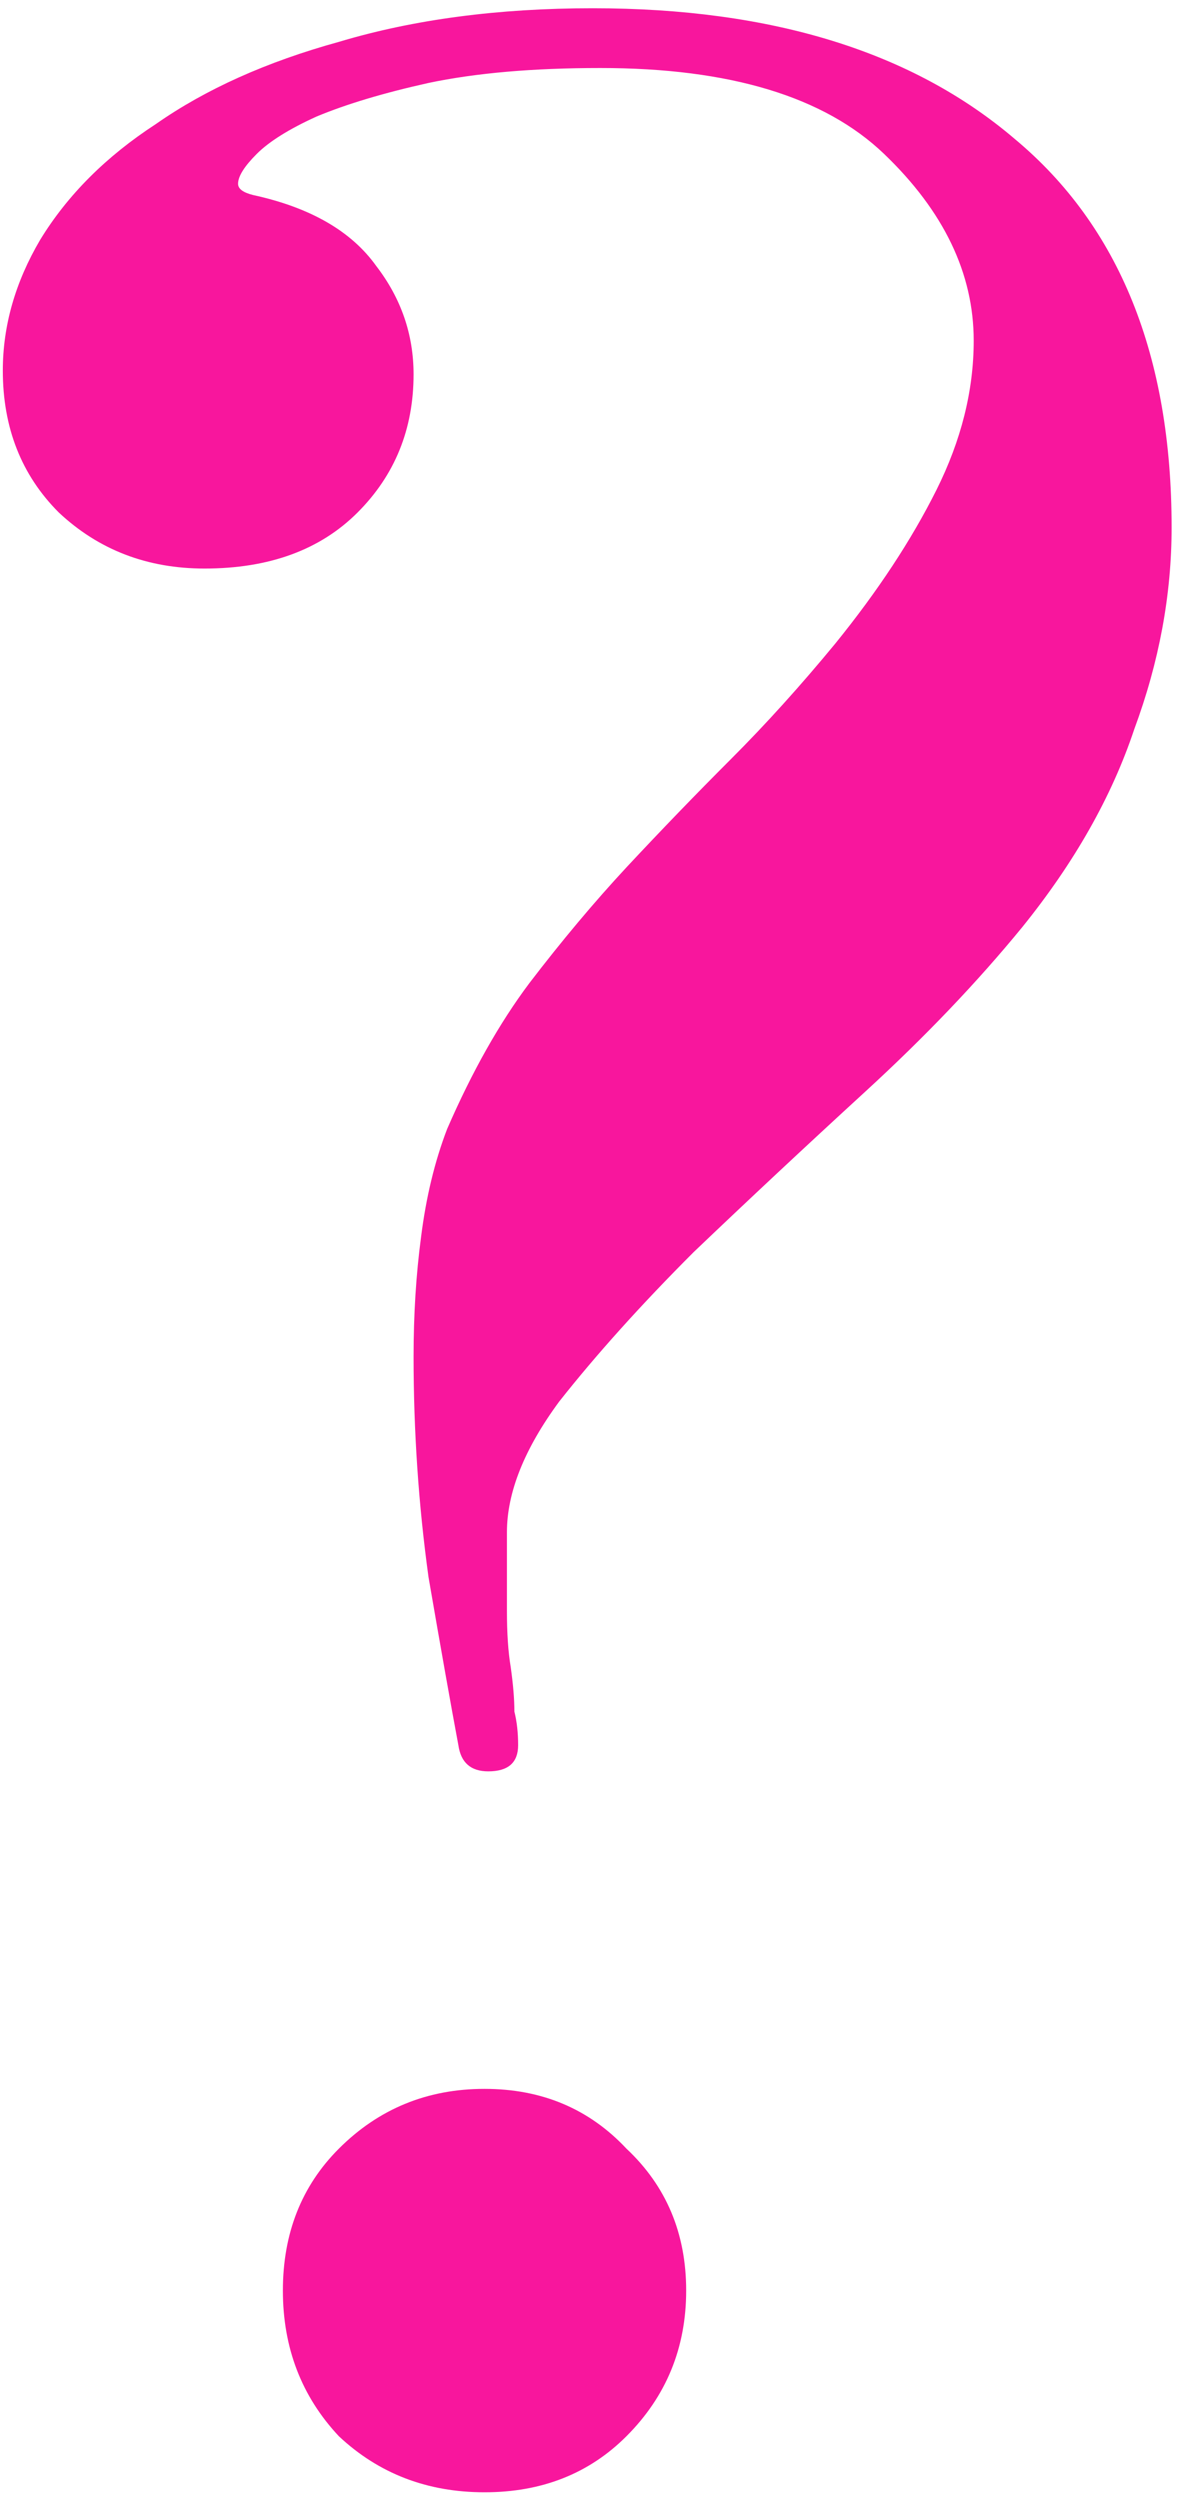 <svg width="105" height="222" viewBox="0 0 105 222" fill="none" xmlns="http://www.w3.org/2000/svg">
<path d="M104.078 46.841C104.078 31.582 99.434 20.083 90.146 12.342C81.079 4.602 68.584 0.732 52.661 0.732C44.258 0.732 36.739 1.727 30.104 3.718C23.691 5.487 18.273 7.919 13.85 11.015C9.427 13.89 5.999 17.318 3.567 21.299C1.355 25.058 0.25 28.928 0.25 32.909C0.25 37.995 1.908 42.197 5.225 45.514C8.764 48.832 13.076 50.49 18.163 50.49C23.912 50.49 28.446 48.832 31.763 45.514C35.08 42.197 36.739 38.106 36.739 33.241C36.739 29.703 35.633 26.496 33.422 23.621C31.21 20.525 27.561 18.424 22.475 17.318C21.59 17.097 21.148 16.765 21.148 16.323C21.148 15.66 21.701 14.775 22.807 13.669C23.912 12.564 25.681 11.458 28.114 10.352C30.768 9.246 34.085 8.251 38.066 7.367C42.268 6.482 47.354 6.04 53.325 6.04C64.825 6.04 73.228 8.583 78.536 13.669C83.843 18.756 86.497 24.284 86.497 30.255C86.497 34.678 85.391 39.101 83.18 43.524C80.968 47.947 77.983 52.481 74.223 57.125C71.127 60.884 68.031 64.312 64.935 67.408C61.839 70.504 58.743 73.711 55.647 77.028C52.772 80.124 49.897 83.552 47.022 87.311C44.368 90.85 41.936 95.162 39.724 100.249C38.619 103.123 37.845 106.33 37.402 109.868C36.96 113.186 36.739 116.724 36.739 120.484C36.739 127.118 37.181 133.642 38.066 140.055C39.172 146.468 40.056 151.444 40.719 154.983C40.941 156.531 41.825 157.305 43.373 157.305C45.142 157.305 46.027 156.531 46.027 154.983C46.027 153.877 45.916 152.882 45.695 151.997C45.695 150.891 45.585 149.564 45.364 148.016C45.142 146.69 45.032 145.031 45.032 143.041C45.032 140.829 45.032 138.507 45.032 136.074C45.032 132.536 46.58 128.666 49.676 124.464C52.993 120.262 56.974 115.839 61.618 111.195C66.483 106.551 71.57 101.797 76.877 96.931C82.185 92.066 86.829 87.201 90.809 82.336C95.454 76.586 98.771 70.725 100.761 64.754C102.973 58.783 104.078 52.812 104.078 46.841ZM60.955 203.414C60.955 198.328 59.185 194.126 55.647 190.809C52.33 187.27 48.128 185.501 43.042 185.501C37.955 185.501 33.643 187.27 30.104 190.809C26.787 194.126 25.129 198.328 25.129 203.414C25.129 208.5 26.787 212.813 30.104 216.351C33.643 219.668 37.955 221.327 43.042 221.327C48.128 221.327 52.33 219.668 55.647 216.351C59.185 212.813 60.955 208.5 60.955 203.414Z" fill="#F8169D"/>
</svg>
